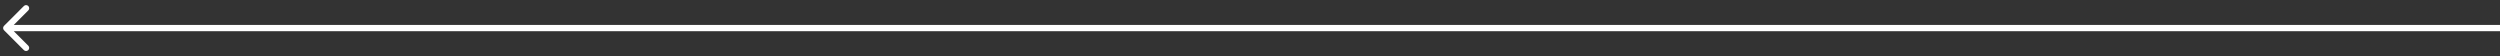 <svg width="401" height="9" viewBox="0 0 401 9" fill="none" xmlns="http://www.w3.org/2000/svg">
<rect x="0" y="0" width="401" height="9" fill="#333333" stroke="none"/>
<path d="M0.646 4.146C0.451 4.342 0.451 4.658 0.646 4.854L3.828 8.036C4.024 8.231 4.34 8.231 4.536 8.036C4.731 7.84 4.731 7.524 4.536 7.328L1.707 4.5L4.536 1.672C4.731 1.476 4.731 1.16 4.536 0.964C4.34 0.769 4.024 0.769 3.828 0.964L0.646 4.146ZM401 4L1 4L1 5L401 5L401 4Z" fill="white"/>
</svg>
